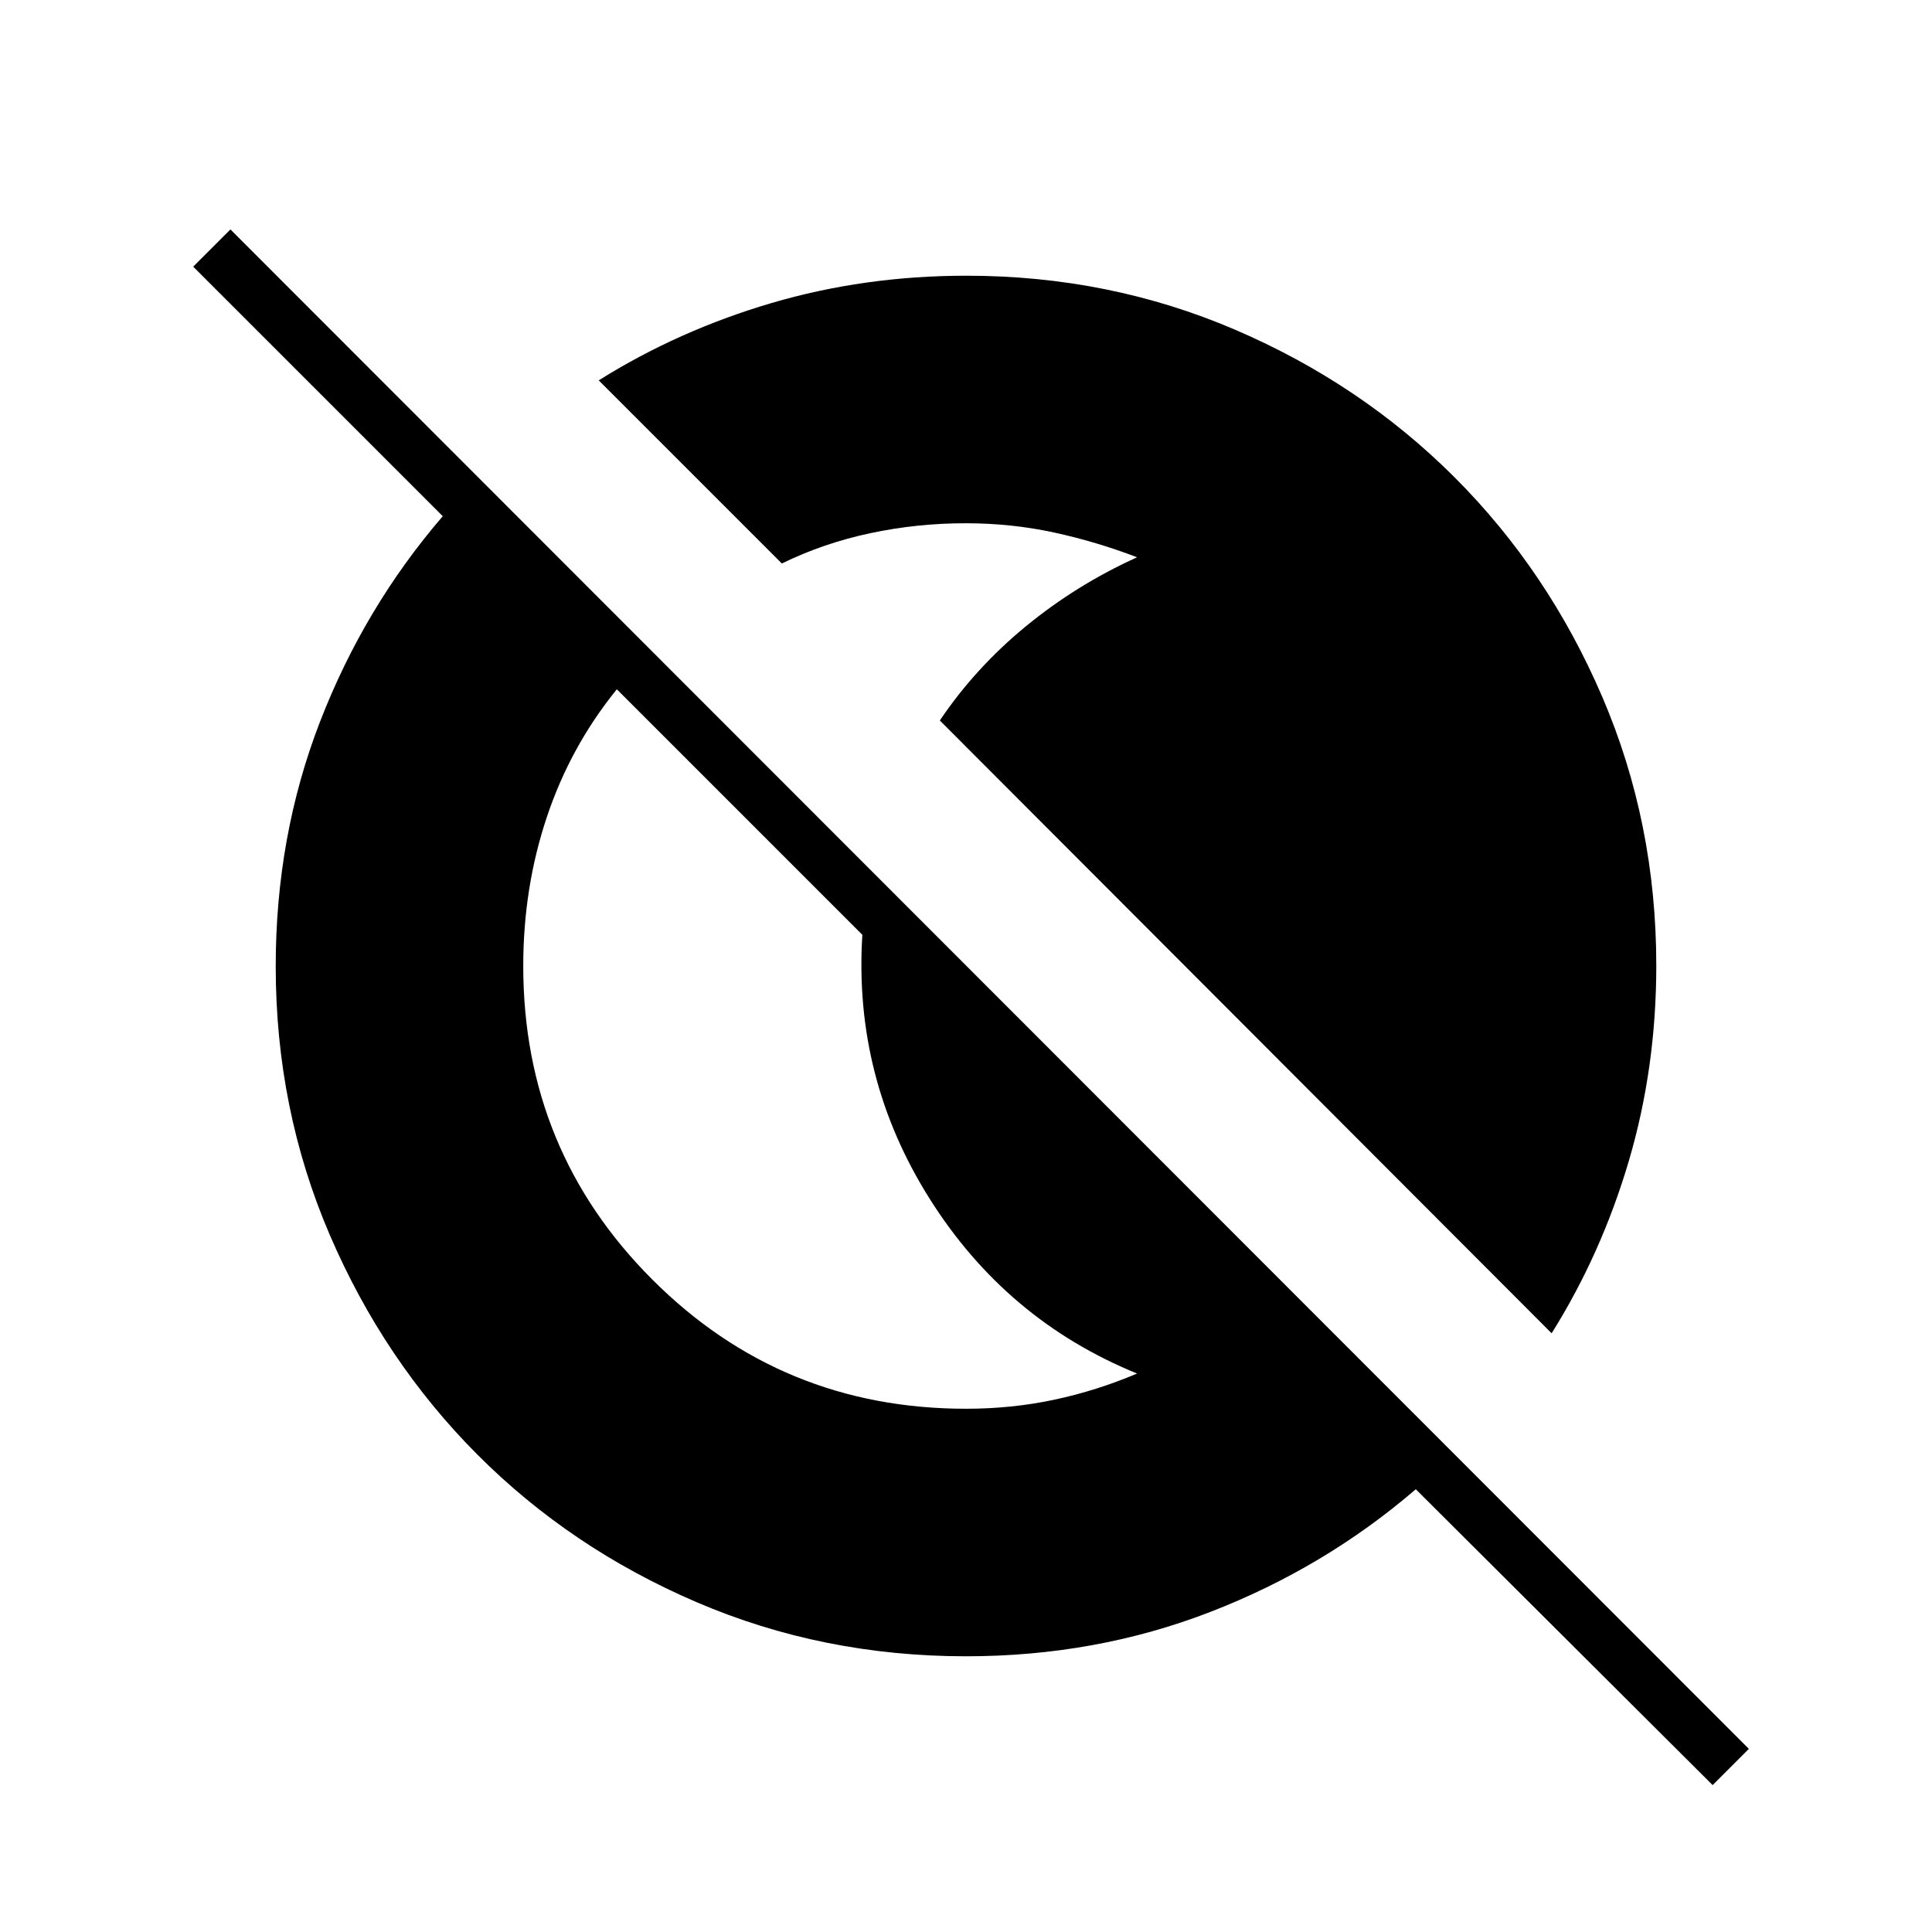 <svg xmlns="http://www.w3.org/2000/svg" height="24" viewBox="0 96 960 960" width="24"><path d="M851 983 703.5 836q-45.326 39-102.203 61Q544.421 919 480 919q-71.195 0-133.822-26.866-62.626-26.865-108.997-73.384-46.371-46.52-73.276-109.033Q137 647.205 137 576.139q0-64.639 22-121.488 22-56.849 61-102.151l-124-124 18.5-18.5L869 965l-18 18ZM480 796q22.792 0 43.896-4.5t41.104-13q-65-26.5-103-86.75T428.5 560.5l-122-122q-23.022 28.368-34.761 63.434Q260 537 260 576q0 91.667 64.167 155.833Q388.333 796 480 796Zm291-37.5L467 454q17.699-26.256 42.849-46.878Q535 386.5 565 372.917q-20-7.695-41.19-12.306Q502.619 356 479.733 356q-24.047 0-47.32 4.946Q409.139 365.891 388.5 376l-91-91q39.598-24.8 85.79-38.4 46.192-13.6 96.922-13.6 70.998 0 133.544 26.852 62.547 26.852 109.043 73.349 46.497 46.496 73.349 109.043Q823 504.79 823 575.788q0 50.73-13.6 96.922T771 758.5Z"/></svg>